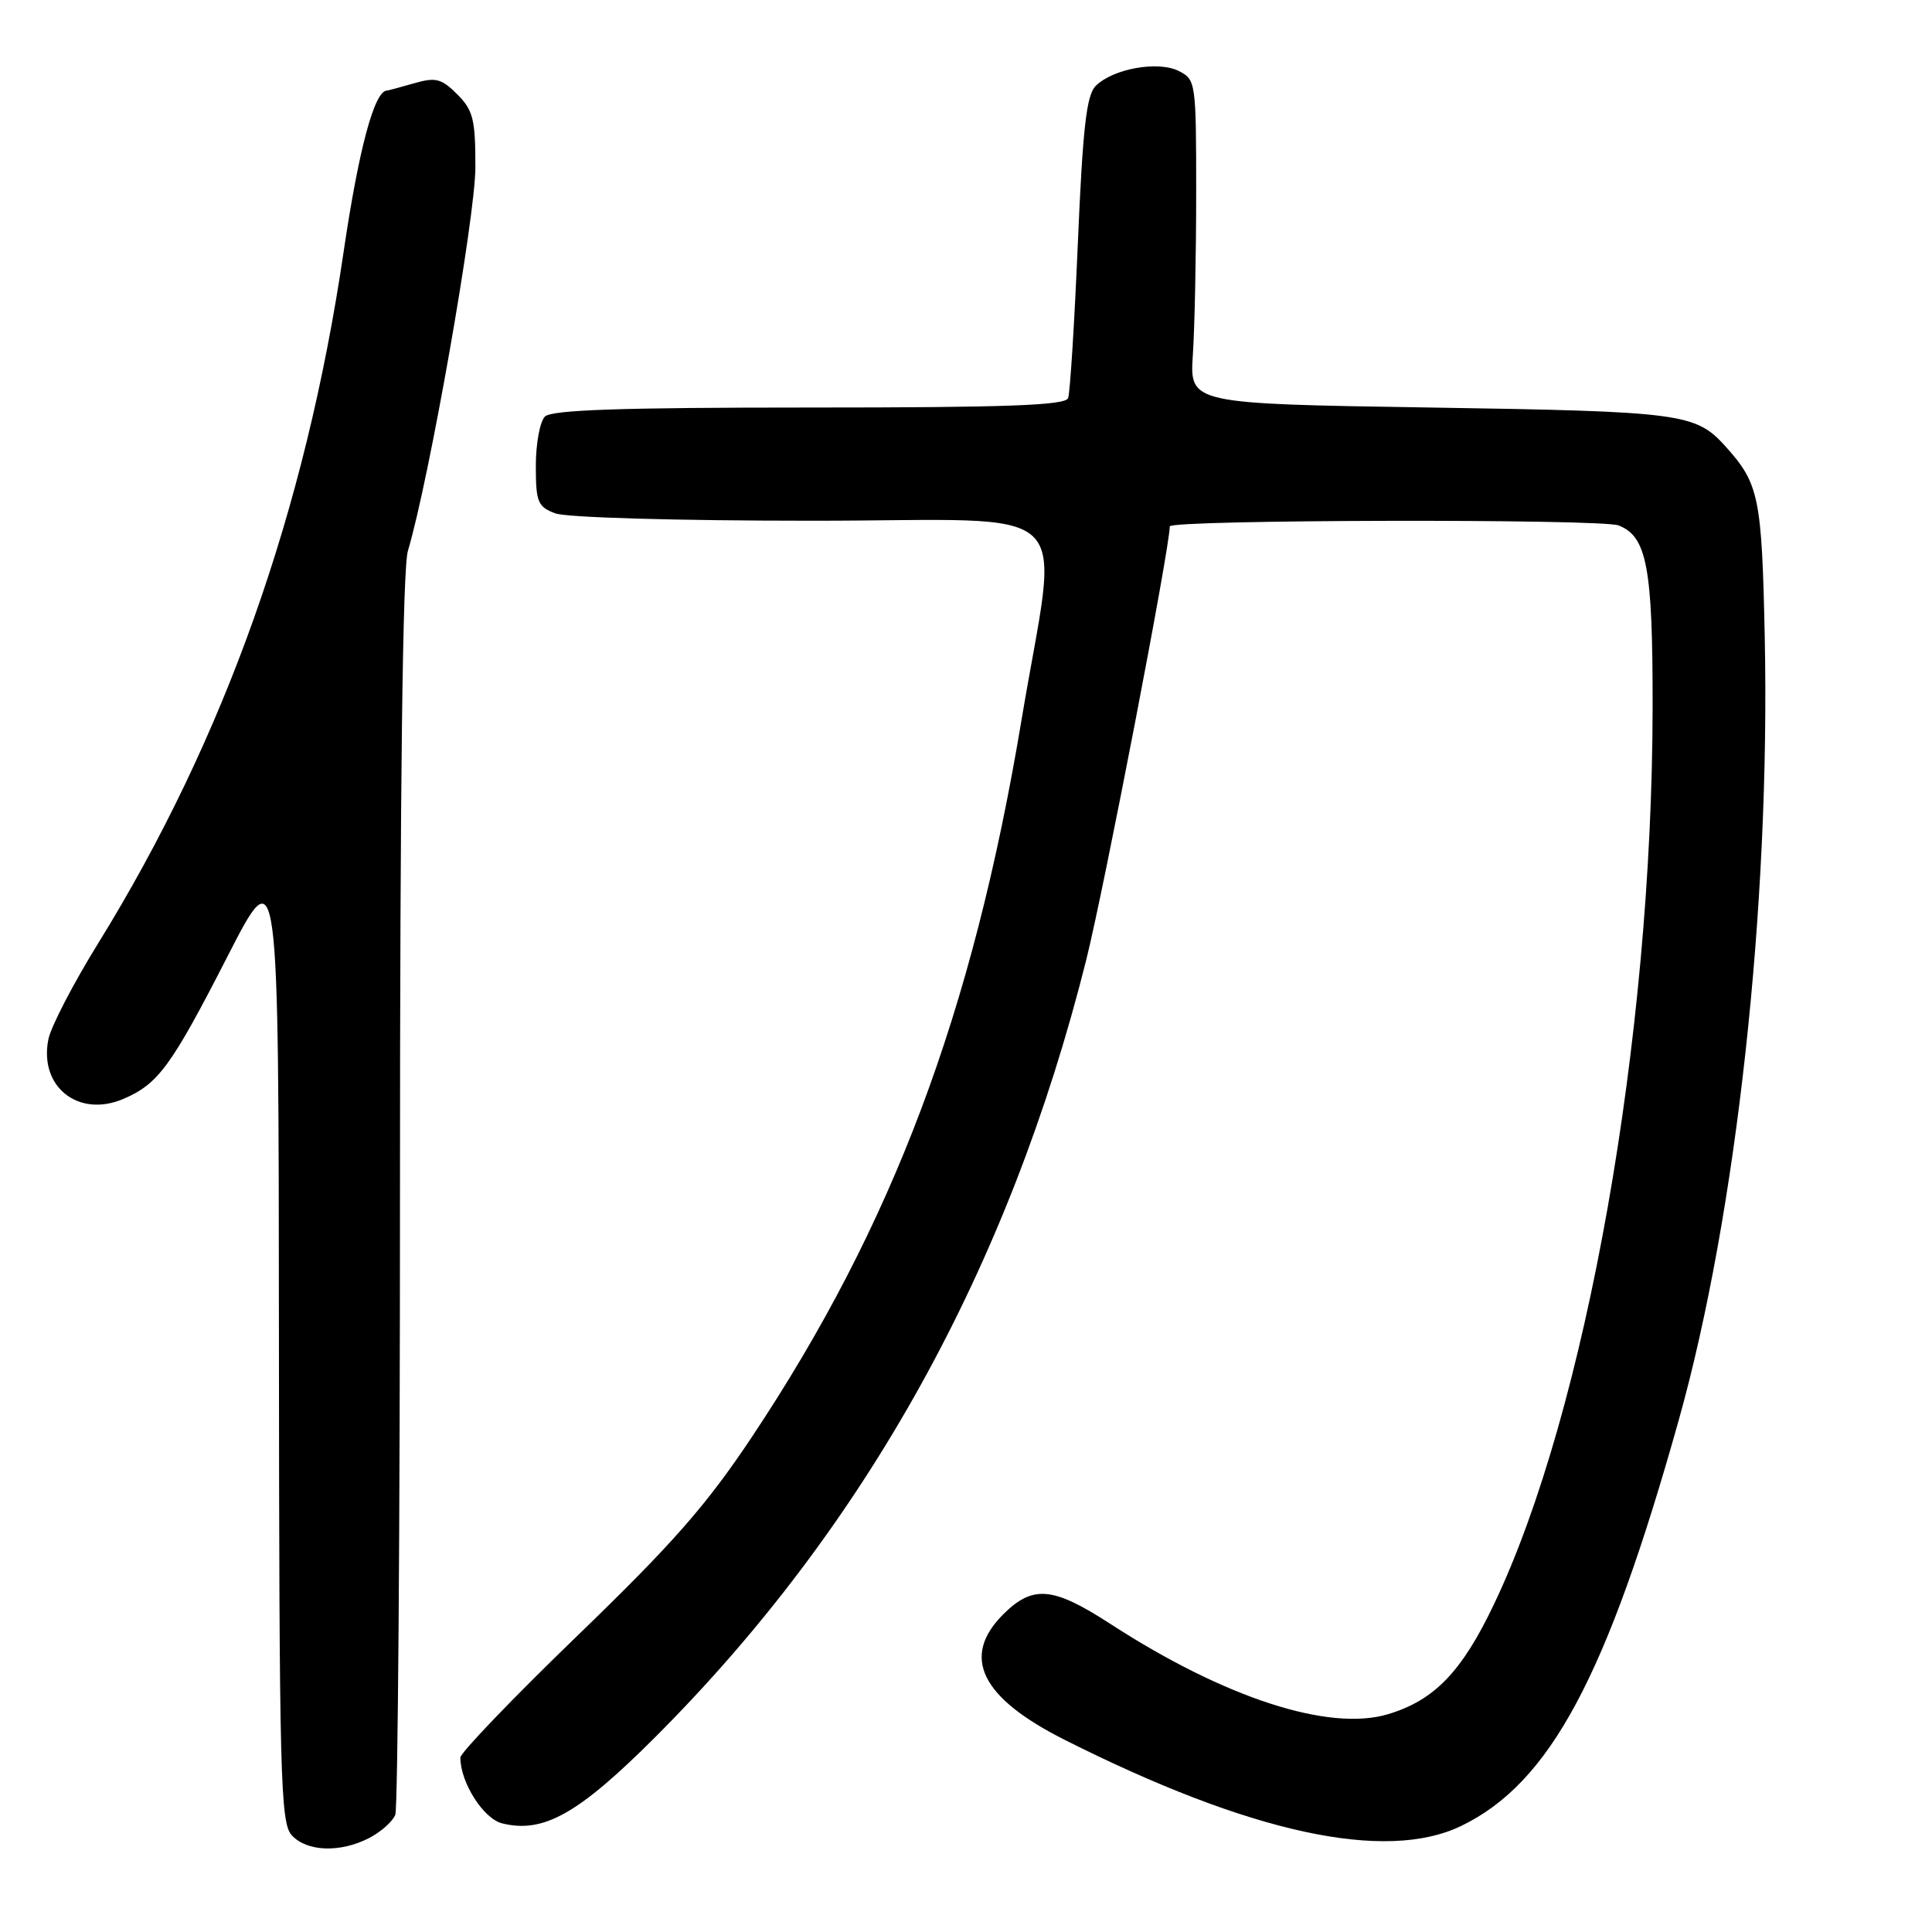 <?xml version="1.0" encoding="UTF-8" standalone="no"?>
<!DOCTYPE svg PUBLIC "-//W3C//DTD SVG 1.1//EN" "http://www.w3.org/Graphics/SVG/1.1/DTD/svg11.dtd" >
<svg xmlns="http://www.w3.org/2000/svg" xmlns:xlink="http://www.w3.org/1999/xlink" version="1.1" viewBox="0 0 256 256">
 <g >
 <path fill="currentColor"
d=" M 48.93 243.54 C 50.48 242.73 52.04 241.35 52.38 240.46 C 52.72 239.56 53.00 202.31 53.00 157.66 C 53.00 103.96 53.35 75.30 54.05 72.99 C 56.85 63.64 62.98 28.83 62.99 22.20 C 63.00 15.82 62.70 14.61 60.59 12.50 C 58.49 10.40 57.74 10.21 54.85 11.04 C 53.01 11.57 51.41 12.00 51.28 12.00 C 49.62 12.00 47.55 19.67 45.53 33.37 C 40.47 67.74 29.77 97.86 13.01 124.99 C 9.71 130.32 6.74 136.05 6.41 137.72 C 5.15 143.98 10.36 148.14 16.30 145.63 C 20.97 143.65 22.67 141.33 30.16 126.70 C 36.92 113.50 36.92 113.50 36.96 177.42 C 37.00 235.46 37.15 241.51 38.65 243.17 C 40.65 245.37 45.07 245.53 48.93 243.54 Z  M 193.63 241.94 C 205.38 236.25 212.90 222.21 222.44 188.18 C 230.09 160.89 234.57 120.13 233.84 84.50 C 233.45 65.84 233.09 64.10 228.63 59.14 C 224.67 54.76 222.88 54.52 189.56 54.00 C 157.63 53.50 157.63 53.50 158.06 47.00 C 158.30 43.42 158.50 33.76 158.50 25.53 C 158.50 10.87 158.45 10.54 156.18 9.40 C 153.42 8.03 147.47 9.10 145.18 11.39 C 143.96 12.61 143.47 16.98 142.82 32.22 C 142.37 42.82 141.79 52.06 141.53 52.75 C 141.17 53.72 133.38 54.00 107.23 54.00 C 82.25 54.00 73.09 54.31 72.20 55.20 C 71.54 55.86 71.00 58.80 71.00 61.72 C 71.00 66.52 71.25 67.15 73.57 68.02 C 75.04 68.58 89.60 69.00 107.68 69.00 C 143.72 69.00 140.30 65.73 135.34 95.50 C 128.87 134.26 118.28 162.39 99.62 190.42 C 93.61 199.44 89.13 204.55 76.58 216.67 C 68.01 224.95 61.00 232.25 61.00 232.89 C 61.00 236.18 64.04 240.97 66.52 241.60 C 72.00 242.97 76.64 240.36 86.81 230.19 C 114.67 202.33 133.70 168.02 143.93 127.20 C 146.30 117.72 155.00 72.60 155.00 69.75 C 155.00 68.85 212.13 68.73 214.46 69.62 C 218.23 71.07 219.00 75.19 218.98 93.70 C 218.93 137.47 210.18 186.98 197.96 212.57 C 193.69 221.54 190.05 225.30 183.92 227.14 C 176.09 229.49 162.24 224.98 147.09 215.15 C 139.50 210.23 136.85 210.00 132.92 213.92 C 127.32 219.53 129.97 224.94 141.02 230.51 C 165.64 242.91 183.58 246.80 193.63 241.94 Z "/>
</g>
</svg>